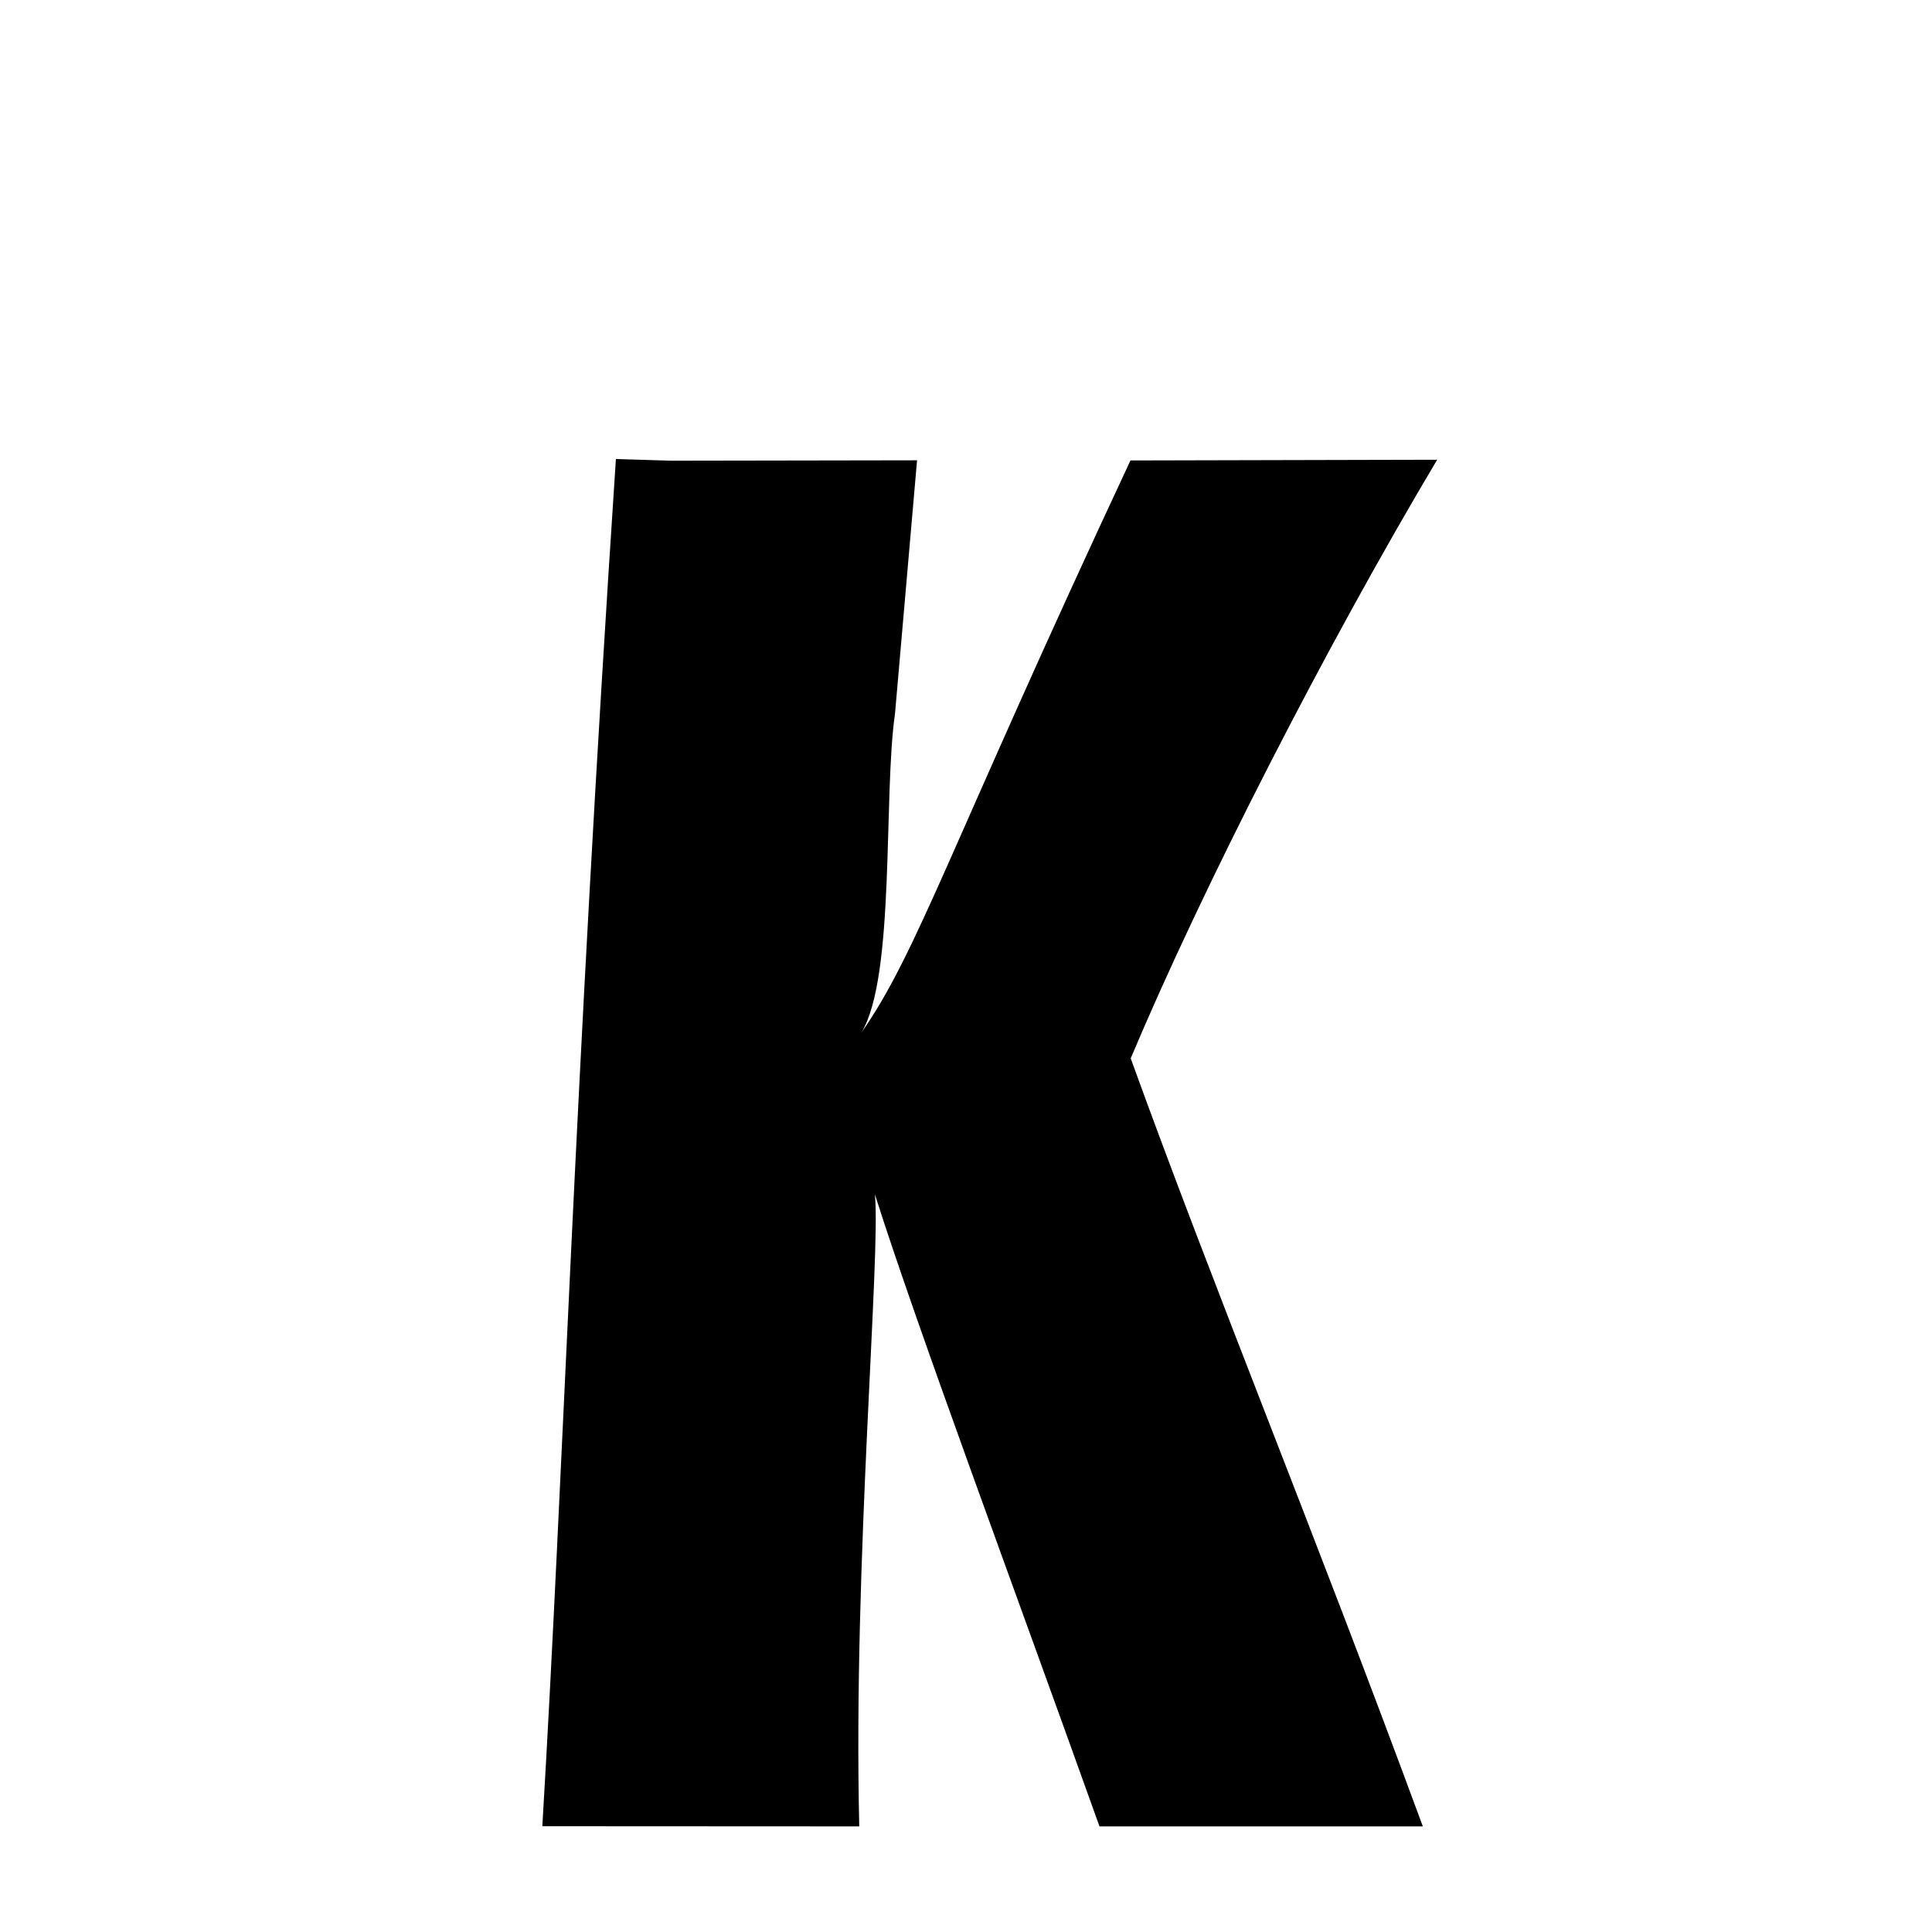 <svg xmlns="http://www.w3.org/2000/svg" xmlns:xlink="http://www.w3.org/1999/xlink" width="50px" height="50px" style="-ms-transform: rotate(360deg); -webkit-transform: rotate(360deg); transform: rotate(360deg);" preserveAspectRatio="xMidYMid meet" viewBox="0 0 24 24"><path d="M 8.336 5.723 L 11.392 5.718 L 11.118 8.866 C 10.971 9.882 11.125 12.127 10.701 12.827 C 11.404 11.82 11.786 10.547 14.043 5.72 L 17.853 5.711 C 16.469 8.034 14.938 11.029 14.046 13.147 C 15.085 16.019 16.297 18.95 17.675 22.688 L 13.658 22.688 C 12.616 19.771 11.388 16.477 10.868 14.836 C 10.944 15.569 10.596 19.428 10.674 22.688 L 6.737 22.686 C 7.002 18.236 7.126 13.628 7.651 5.702 L 8.336 5.723 " stroke-width="1.0" fill="rgb(0, 0, 0)" opacity="1.0"></path></svg>
